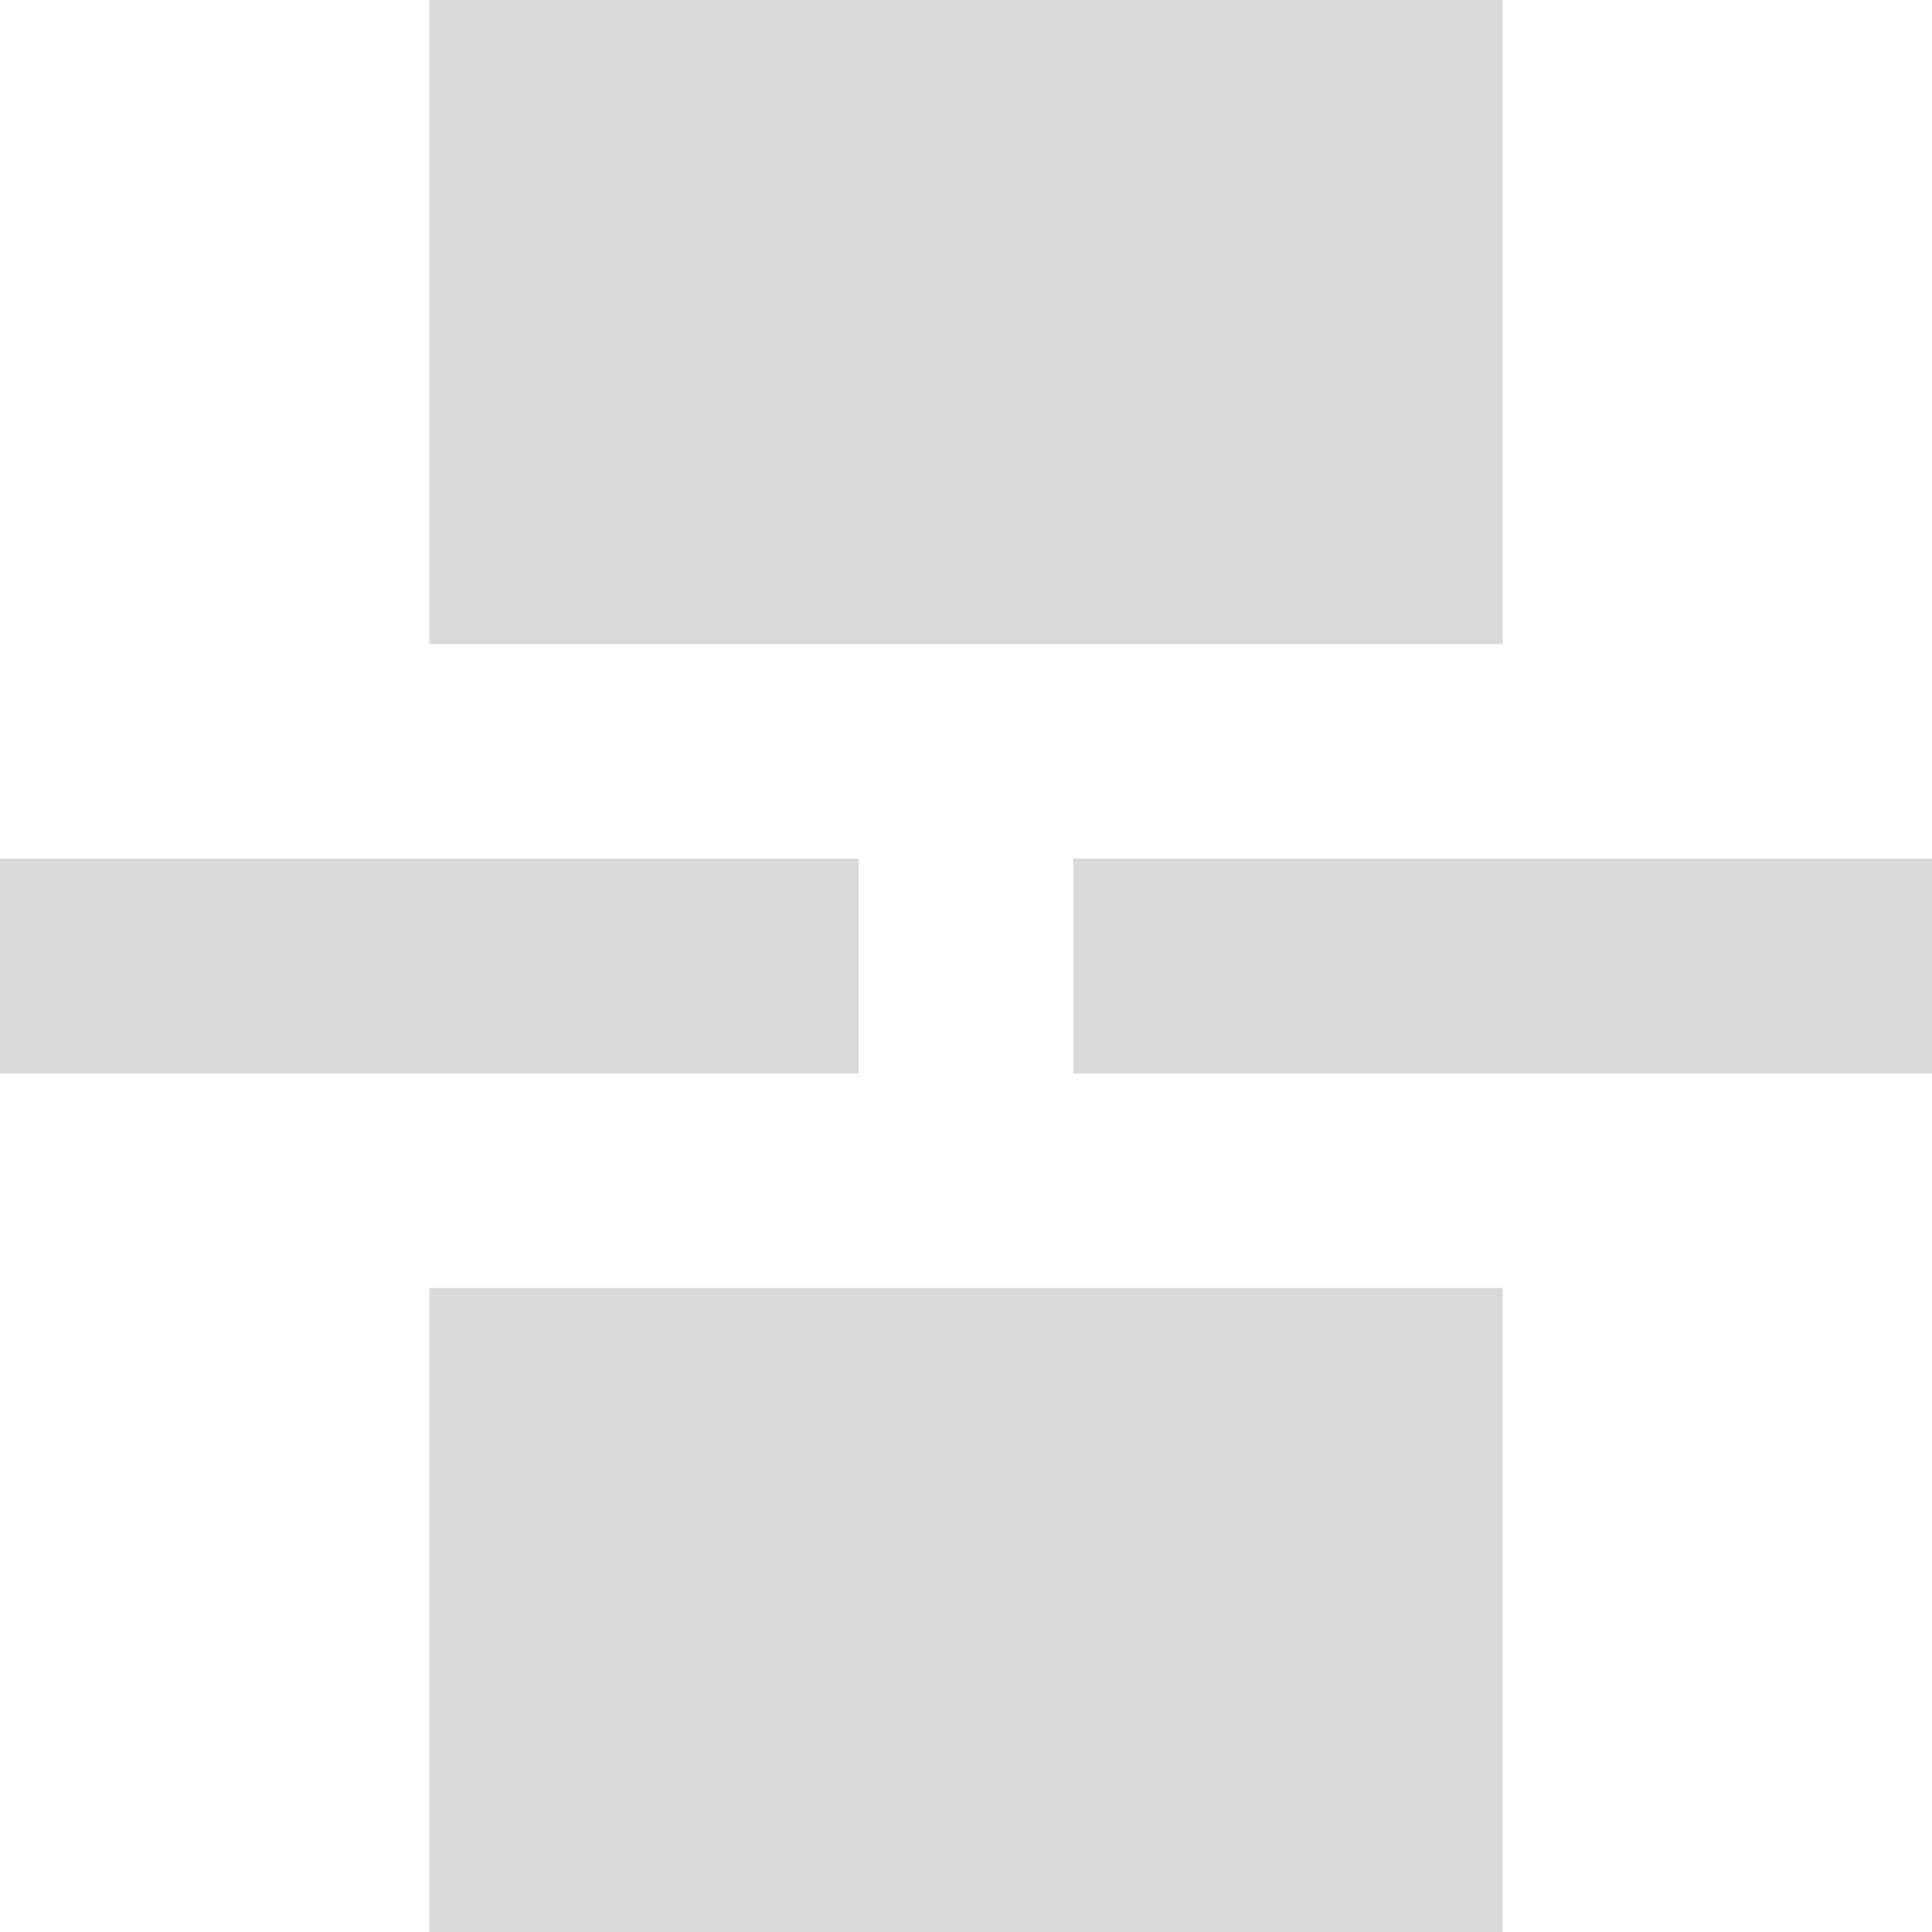 <?xml version="1.0" standalone="no"?><!DOCTYPE svg PUBLIC "-//W3C//DTD SVG 1.1//EN"
        "http://www.w3.org/Graphics/SVG/1.1/DTD/svg11.dtd">
<svg class="icon" width="200px" height="200.00px" viewBox="0 0 1024 1024" version="1.1"
     xmlns="http://www.w3.org/2000/svg">
    <path fill="#bfbfbf"
          d="M227.584 0h568.896v341.312H227.584zM227.584 682.688h568.896V1024H227.584zM0 455.104h455.104v113.792H0zM568.896 455.104H1024v113.792H568.896z"
          opacity=".6"/>
</svg>